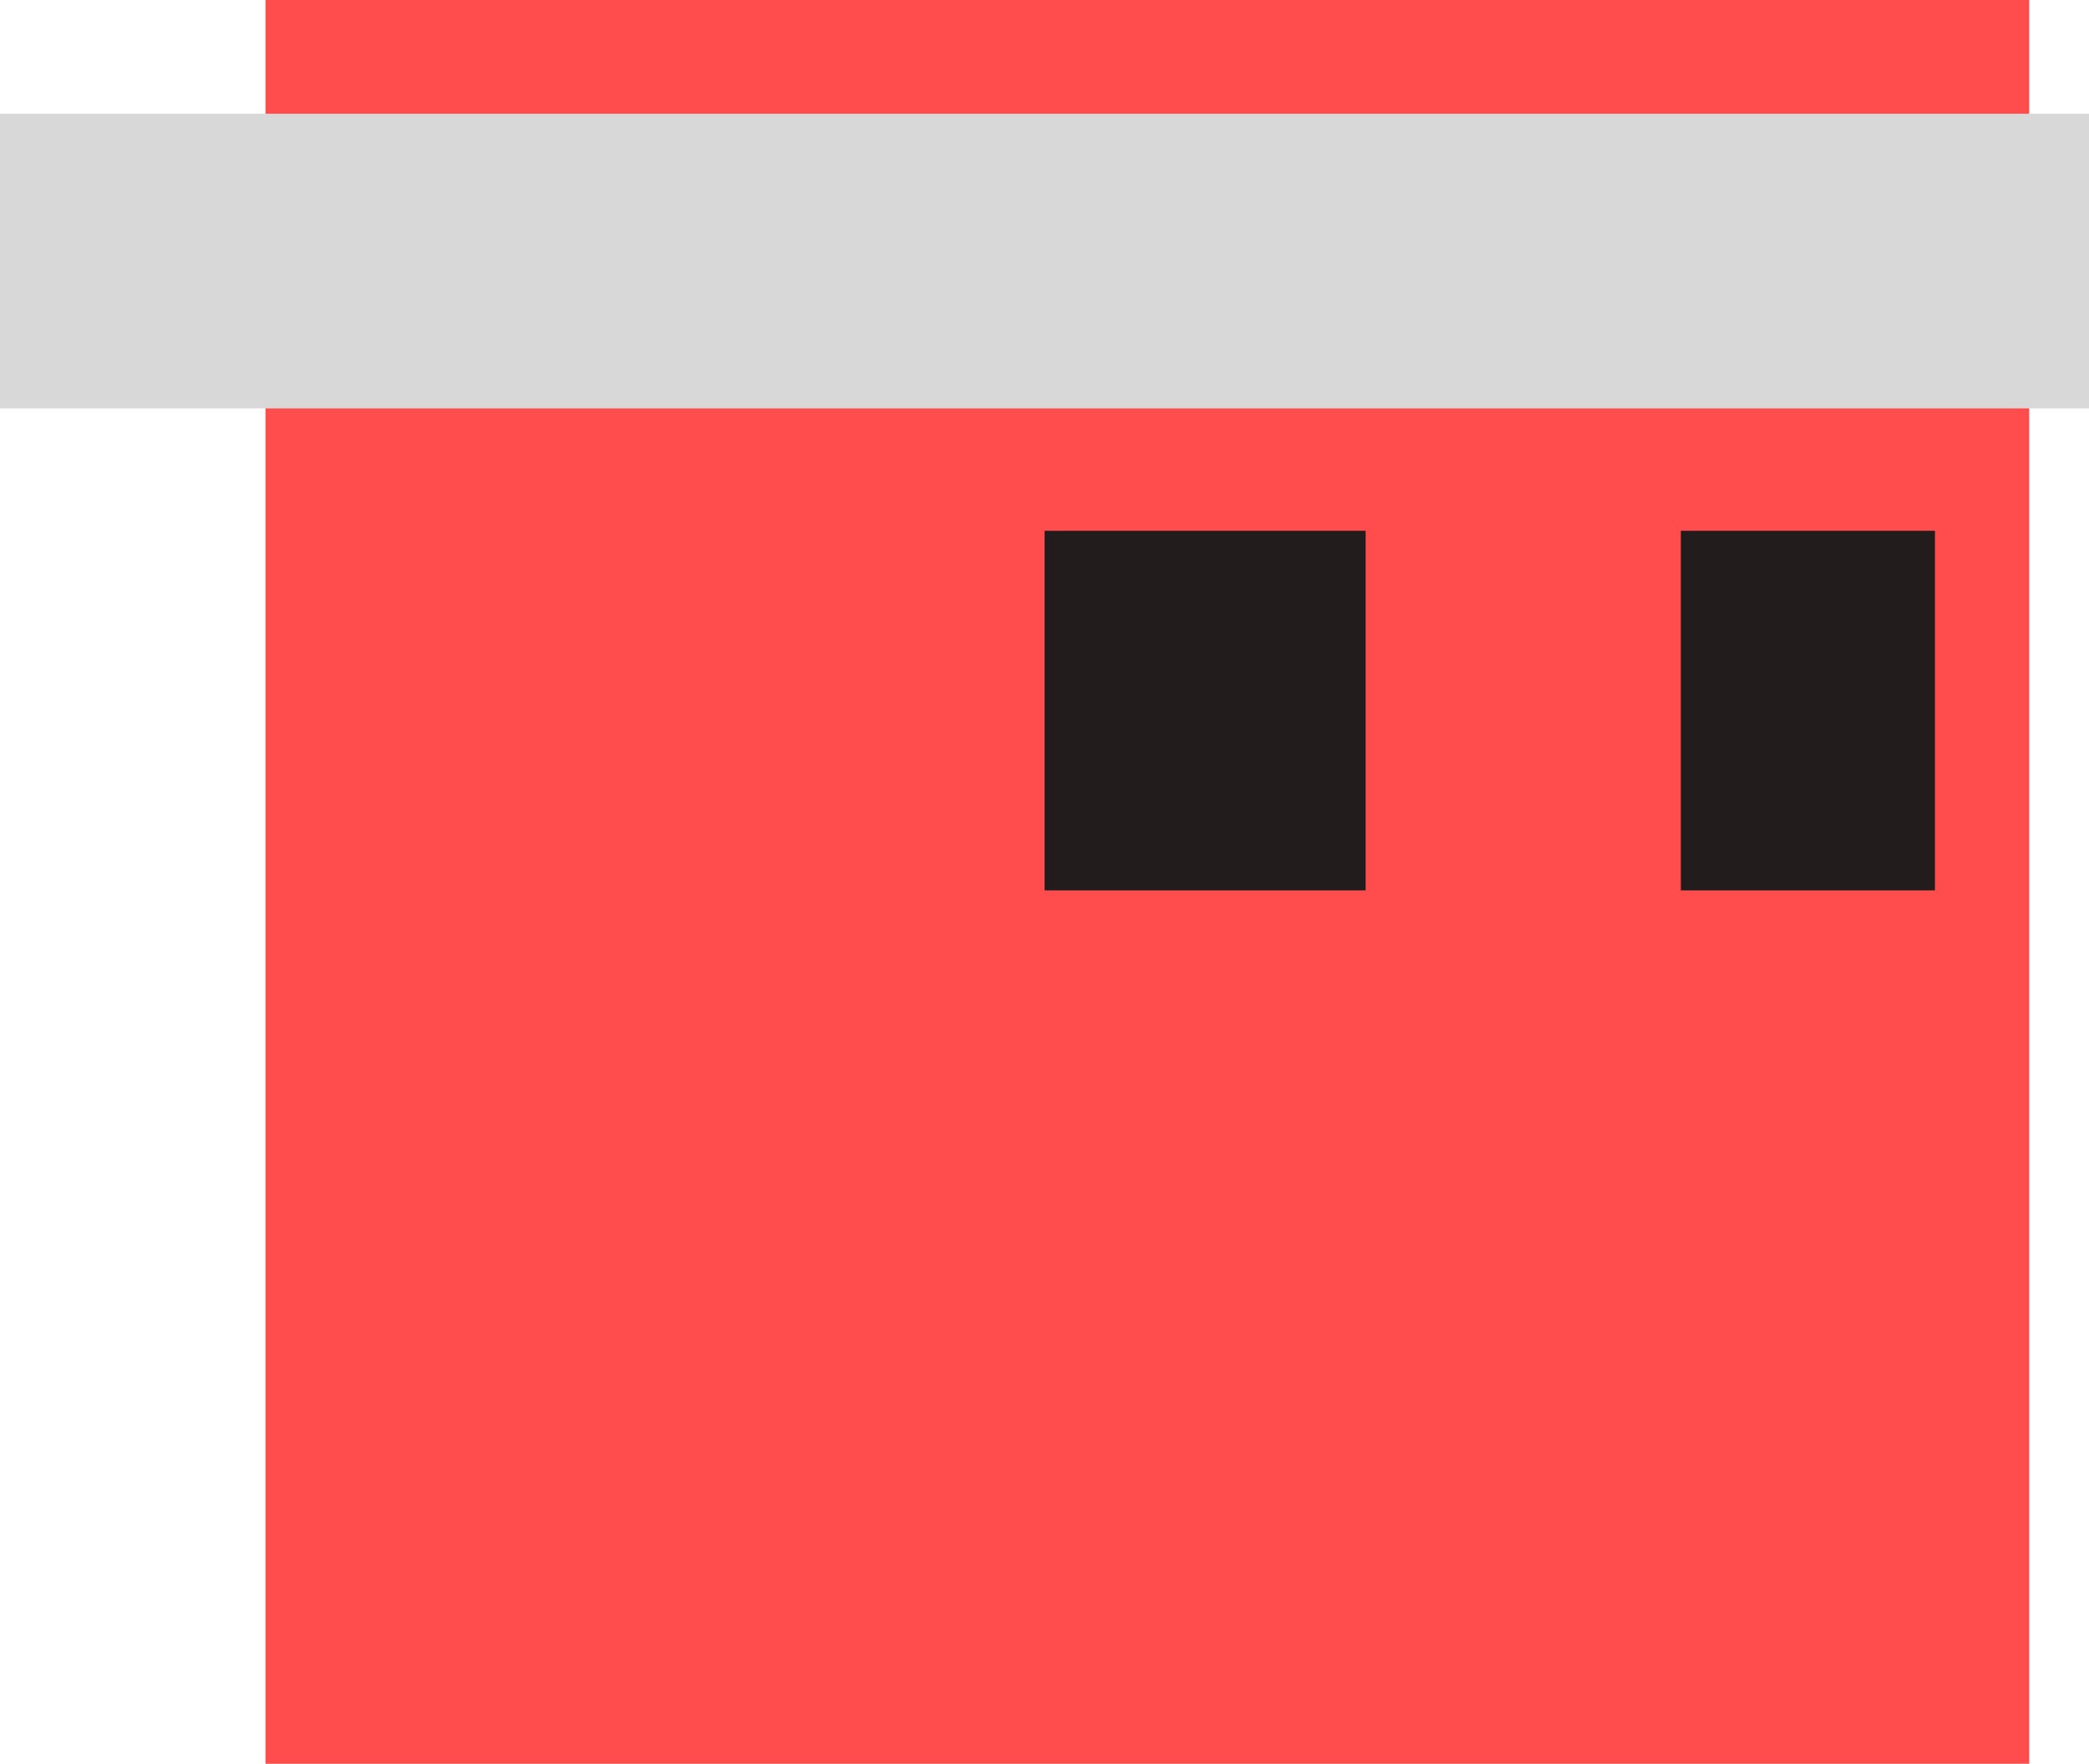 <svg id="red" xmlns="http://www.w3.org/2000/svg" viewBox="0 0 108.35 91.48"><rect x="13.77" width="91.48" height="91.48" fill="#ff4d4d"/><rect x="87.18" y="27.53" width="13.18" height="18.65" fill="#231c1c"/><rect x="54.18" y="27.53" width="16.65" height="18.65" fill="#231c1c"/><rect y="5.9" width="108.35" height="15.28" fill="#d8d8d8"/></svg>